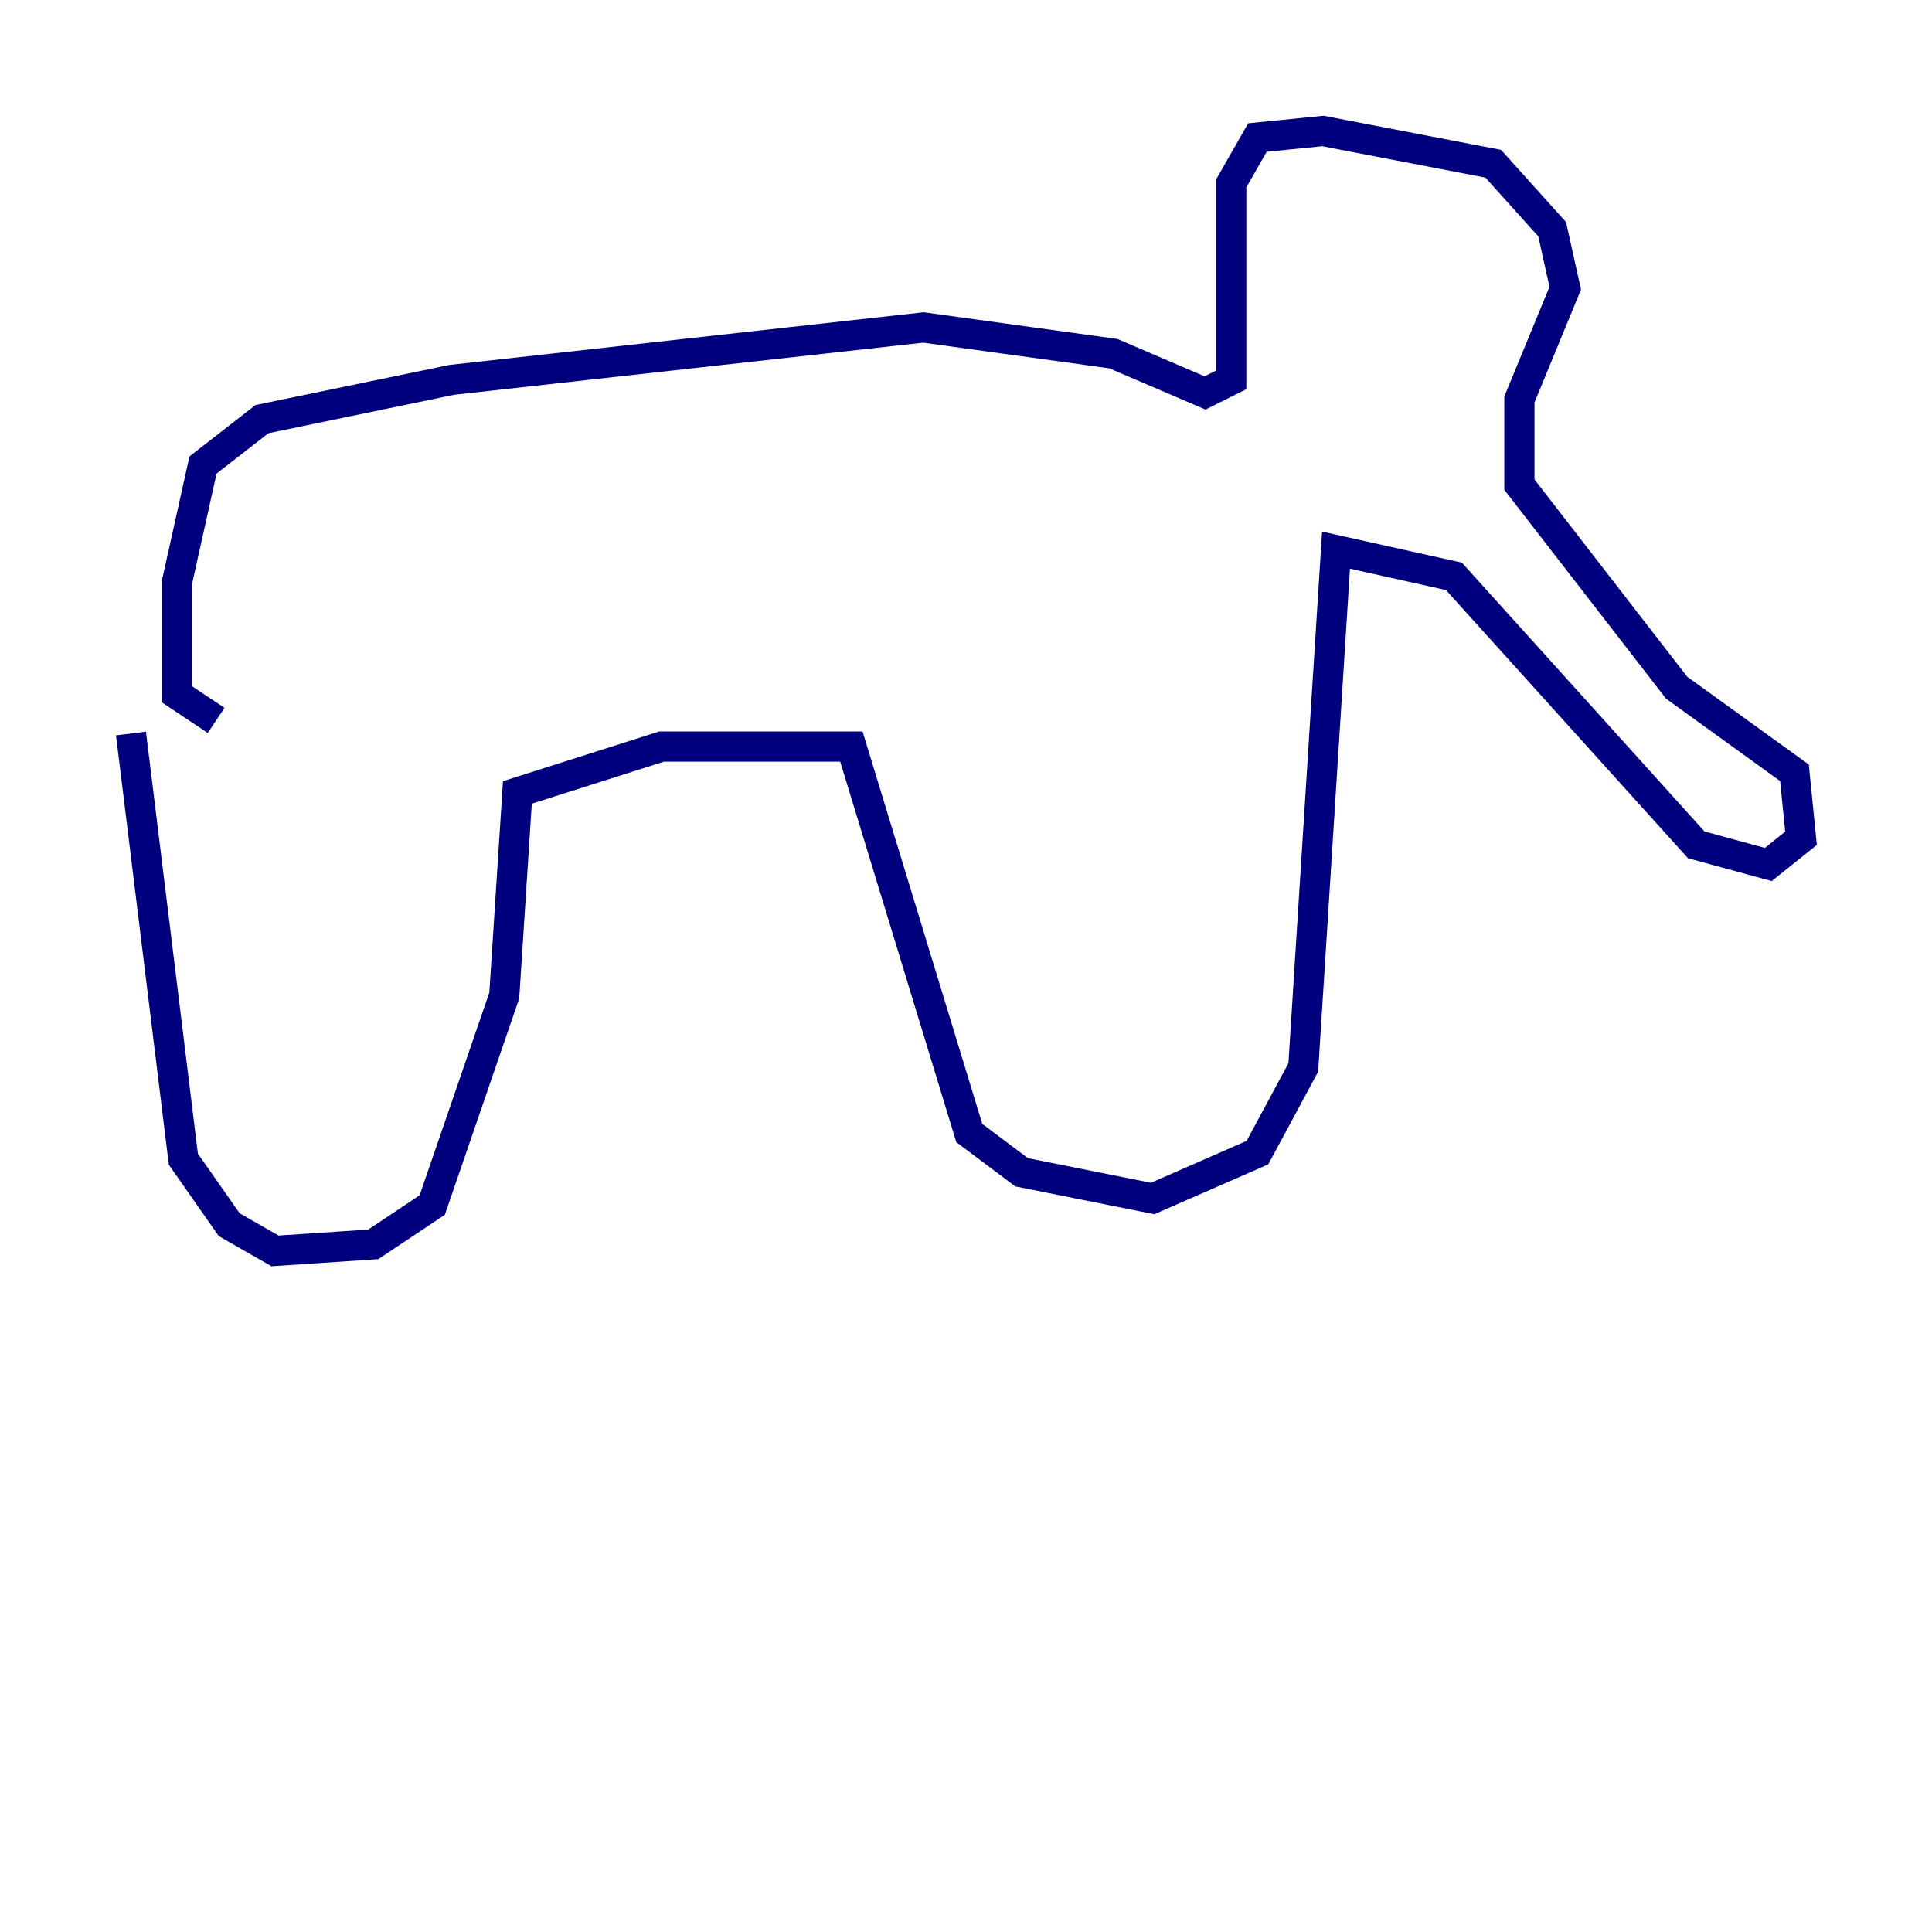 <?xml version="1.0" encoding="utf-8" ?>
<svg baseProfile="tiny" height="128" version="1.2" viewBox="0,0,128,128" width="128" xmlns="http://www.w3.org/2000/svg" xmlns:ev="http://www.w3.org/2001/xml-events" xmlns:xlink="http://www.w3.org/1999/xlink"><defs /><polyline fill="none" points="8.678,48.597 12.149,76.8 15.186,81.139 18.224,82.875 24.732,82.441 28.637,79.837 33.41,65.953 34.278,52.502 43.824,49.464 56.407,49.464 64.217,75.064 67.688,77.668 76.366,79.403 83.308,76.366 86.346,70.725 88.515,36.447 96.325,38.183 112.38,55.973 117.153,57.275 119.322,55.539 118.888,51.2 111.078,45.559 100.664,32.108 100.664,26.468 103.702,19.091 102.834,15.186 98.929,10.848 87.647,8.678 83.308,9.112 81.573,12.149 81.573,25.166 79.837,26.034 73.763,23.43 61.18,21.695 29.939,25.166 17.356,27.77 13.451,30.807 11.715,38.617 11.715,45.993 14.319,47.729" stroke="#00007f" stroke-width="2" /><polyline fill="none" points="79.837,17.79 79.837,17.79" stroke="#7cff79" stroke-width="2" /><polyline fill="none" points="98.495,16.922 98.495,16.922" stroke="#7f0000" stroke-width="2" /></svg>